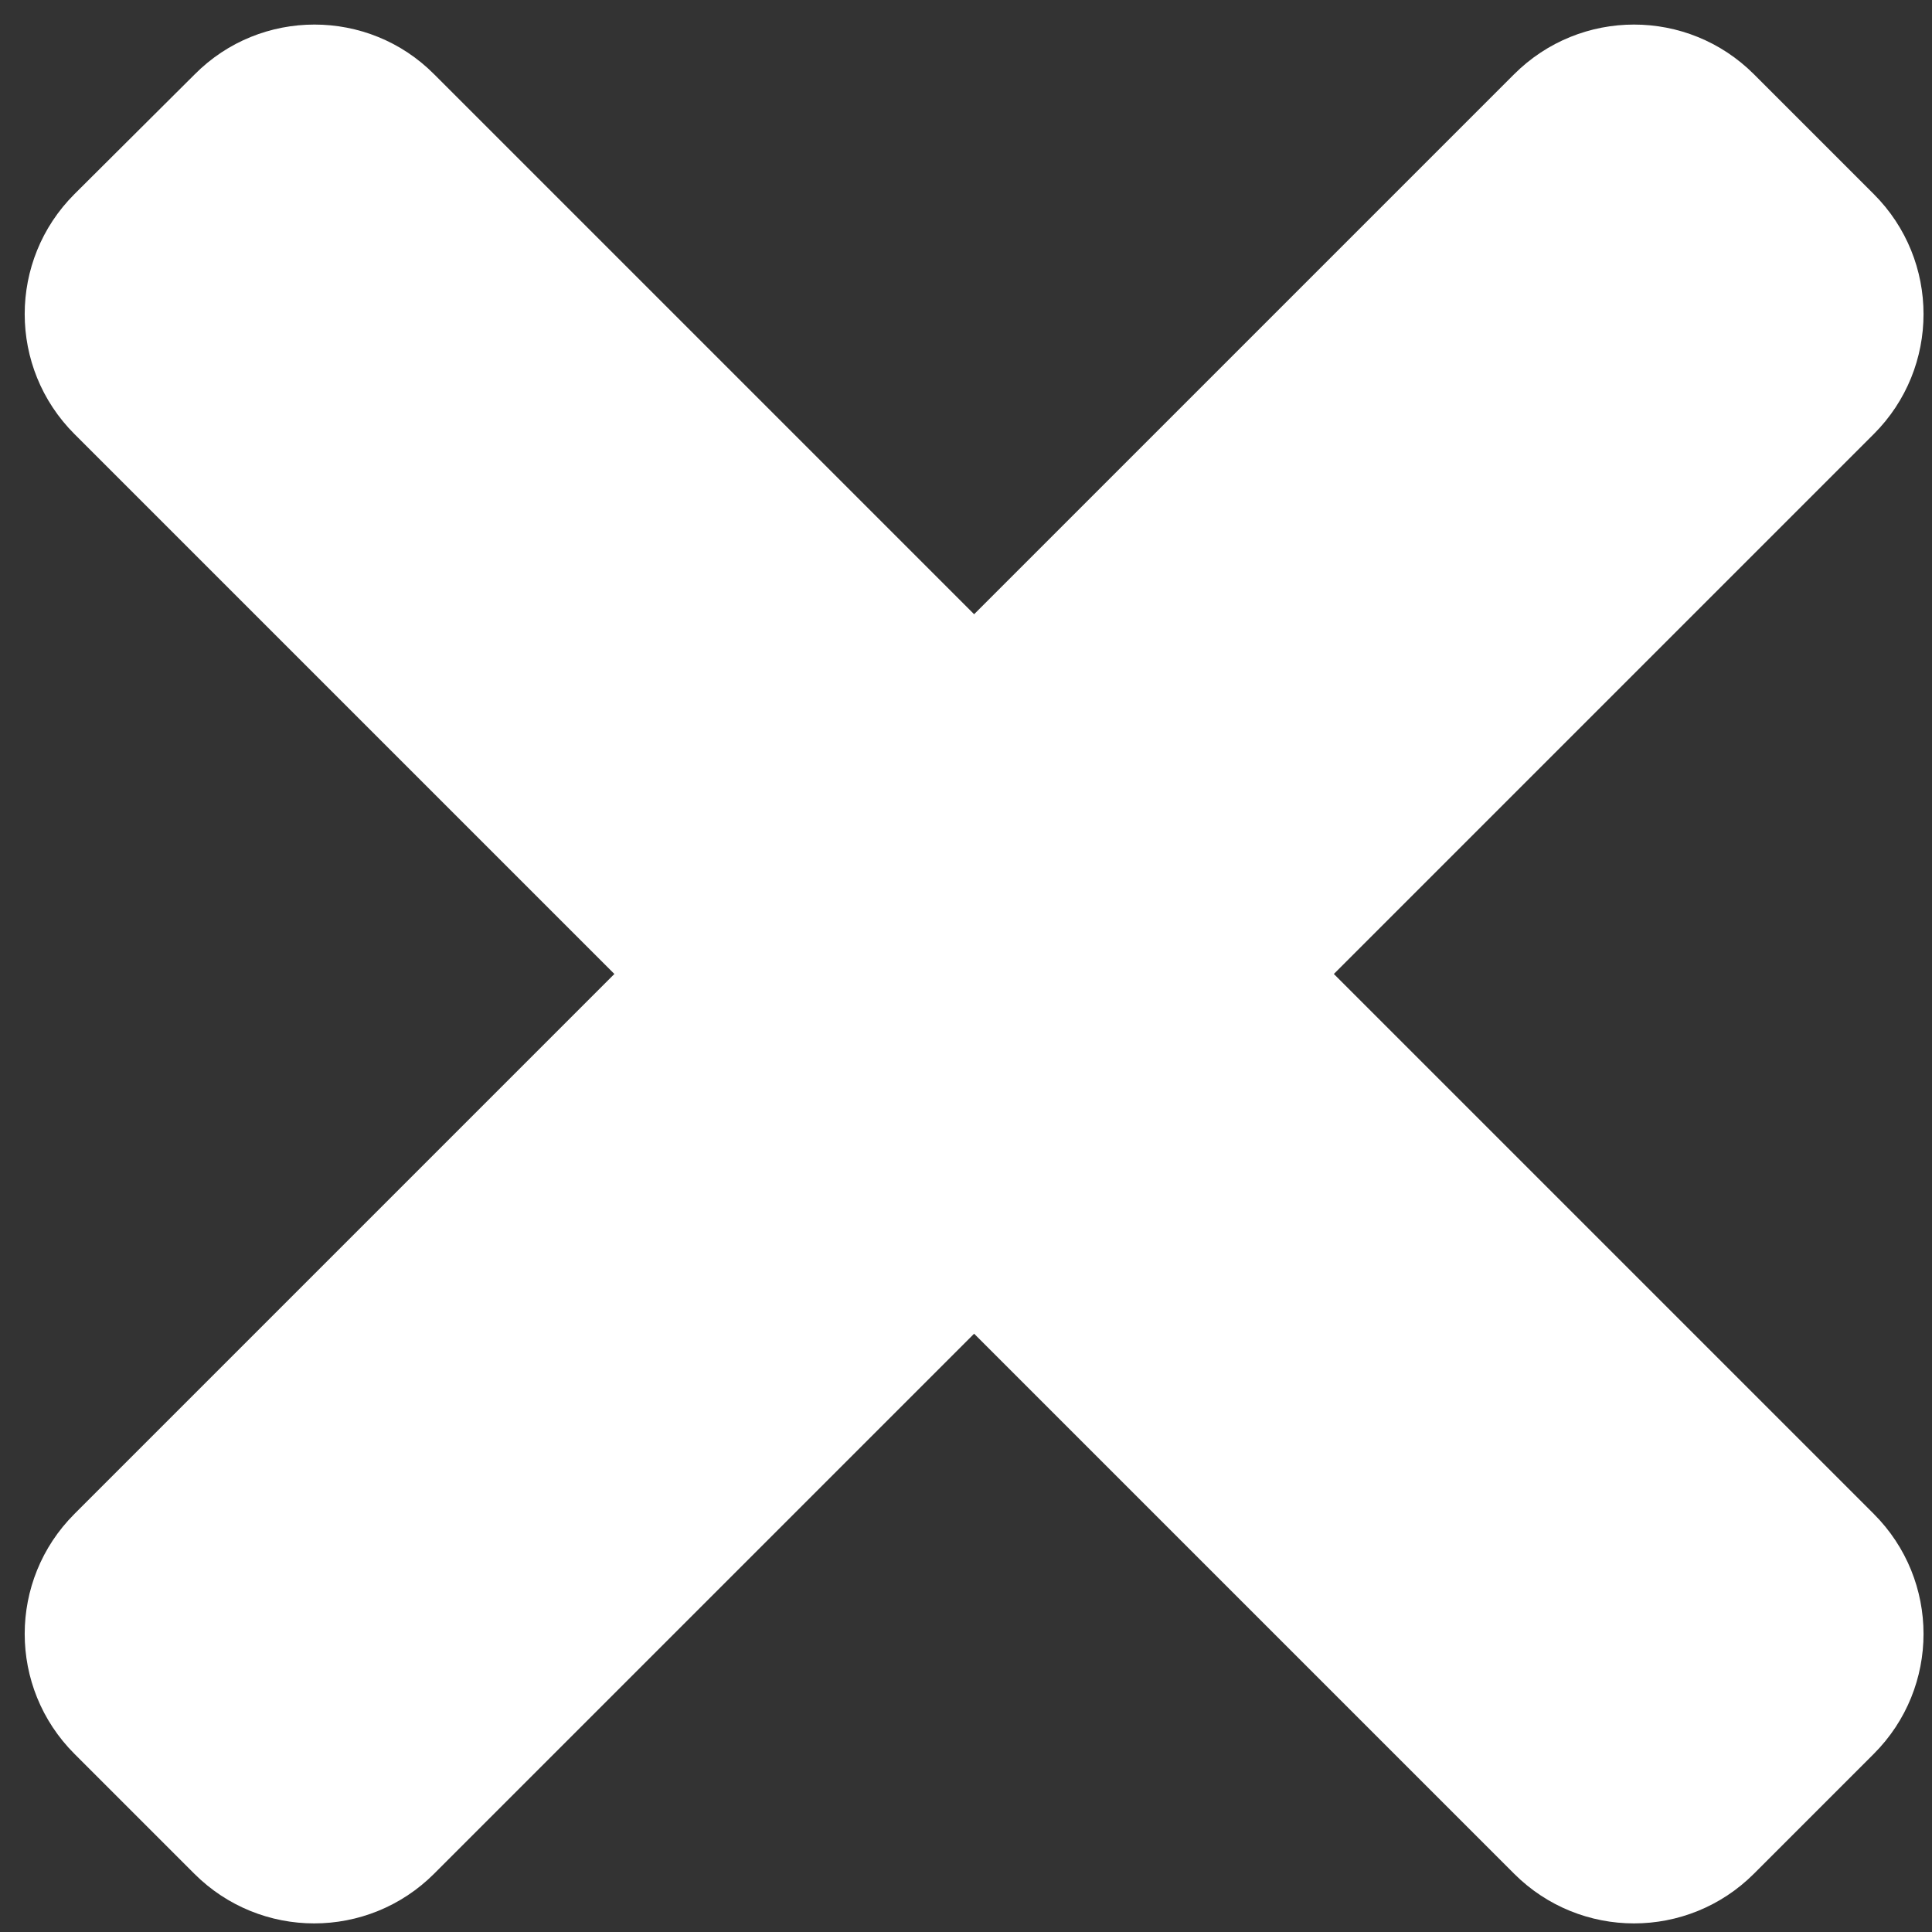<svg width="15" height="15" xmlns="http://www.w3.org/2000/svg"><rect width="100%" height="100%" fill="#333333" stroke="none"/><g><rect fill="none" id="canvas_background" height="17" width="17" y="-1" x="-1"/></g><g><path fill="#ffffff"  id="svg_1" d="m10.356,7.562l4.192,-4.192c0.515,-0.515 0.515,-1.348 0,-1.863l-0.93,-0.93c-0.515,-0.515 -1.348,-0.515 -1.863,0l-4.192,4.192l-4.192,-4.192c-0.511,-0.515 -1.348,-0.515 -1.859,0l-0.934,0.93c-0.515,0.515 -0.515,1.348 0,1.863l4.192,4.192l-4.192,4.192c-0.515,0.515 -0.515,1.348 0,1.863l0.93,0.93c0.515,0.515 1.348,0.515 1.863,0l4.192,-4.192l4.192,4.192c0.515,0.515 1.348,0.515 1.863,0l0.93,-0.93c0.515,-0.515 0.515,-1.348 0,-1.863l-2.096,-2.096l-2.096,-2.096z"/></g></svg>